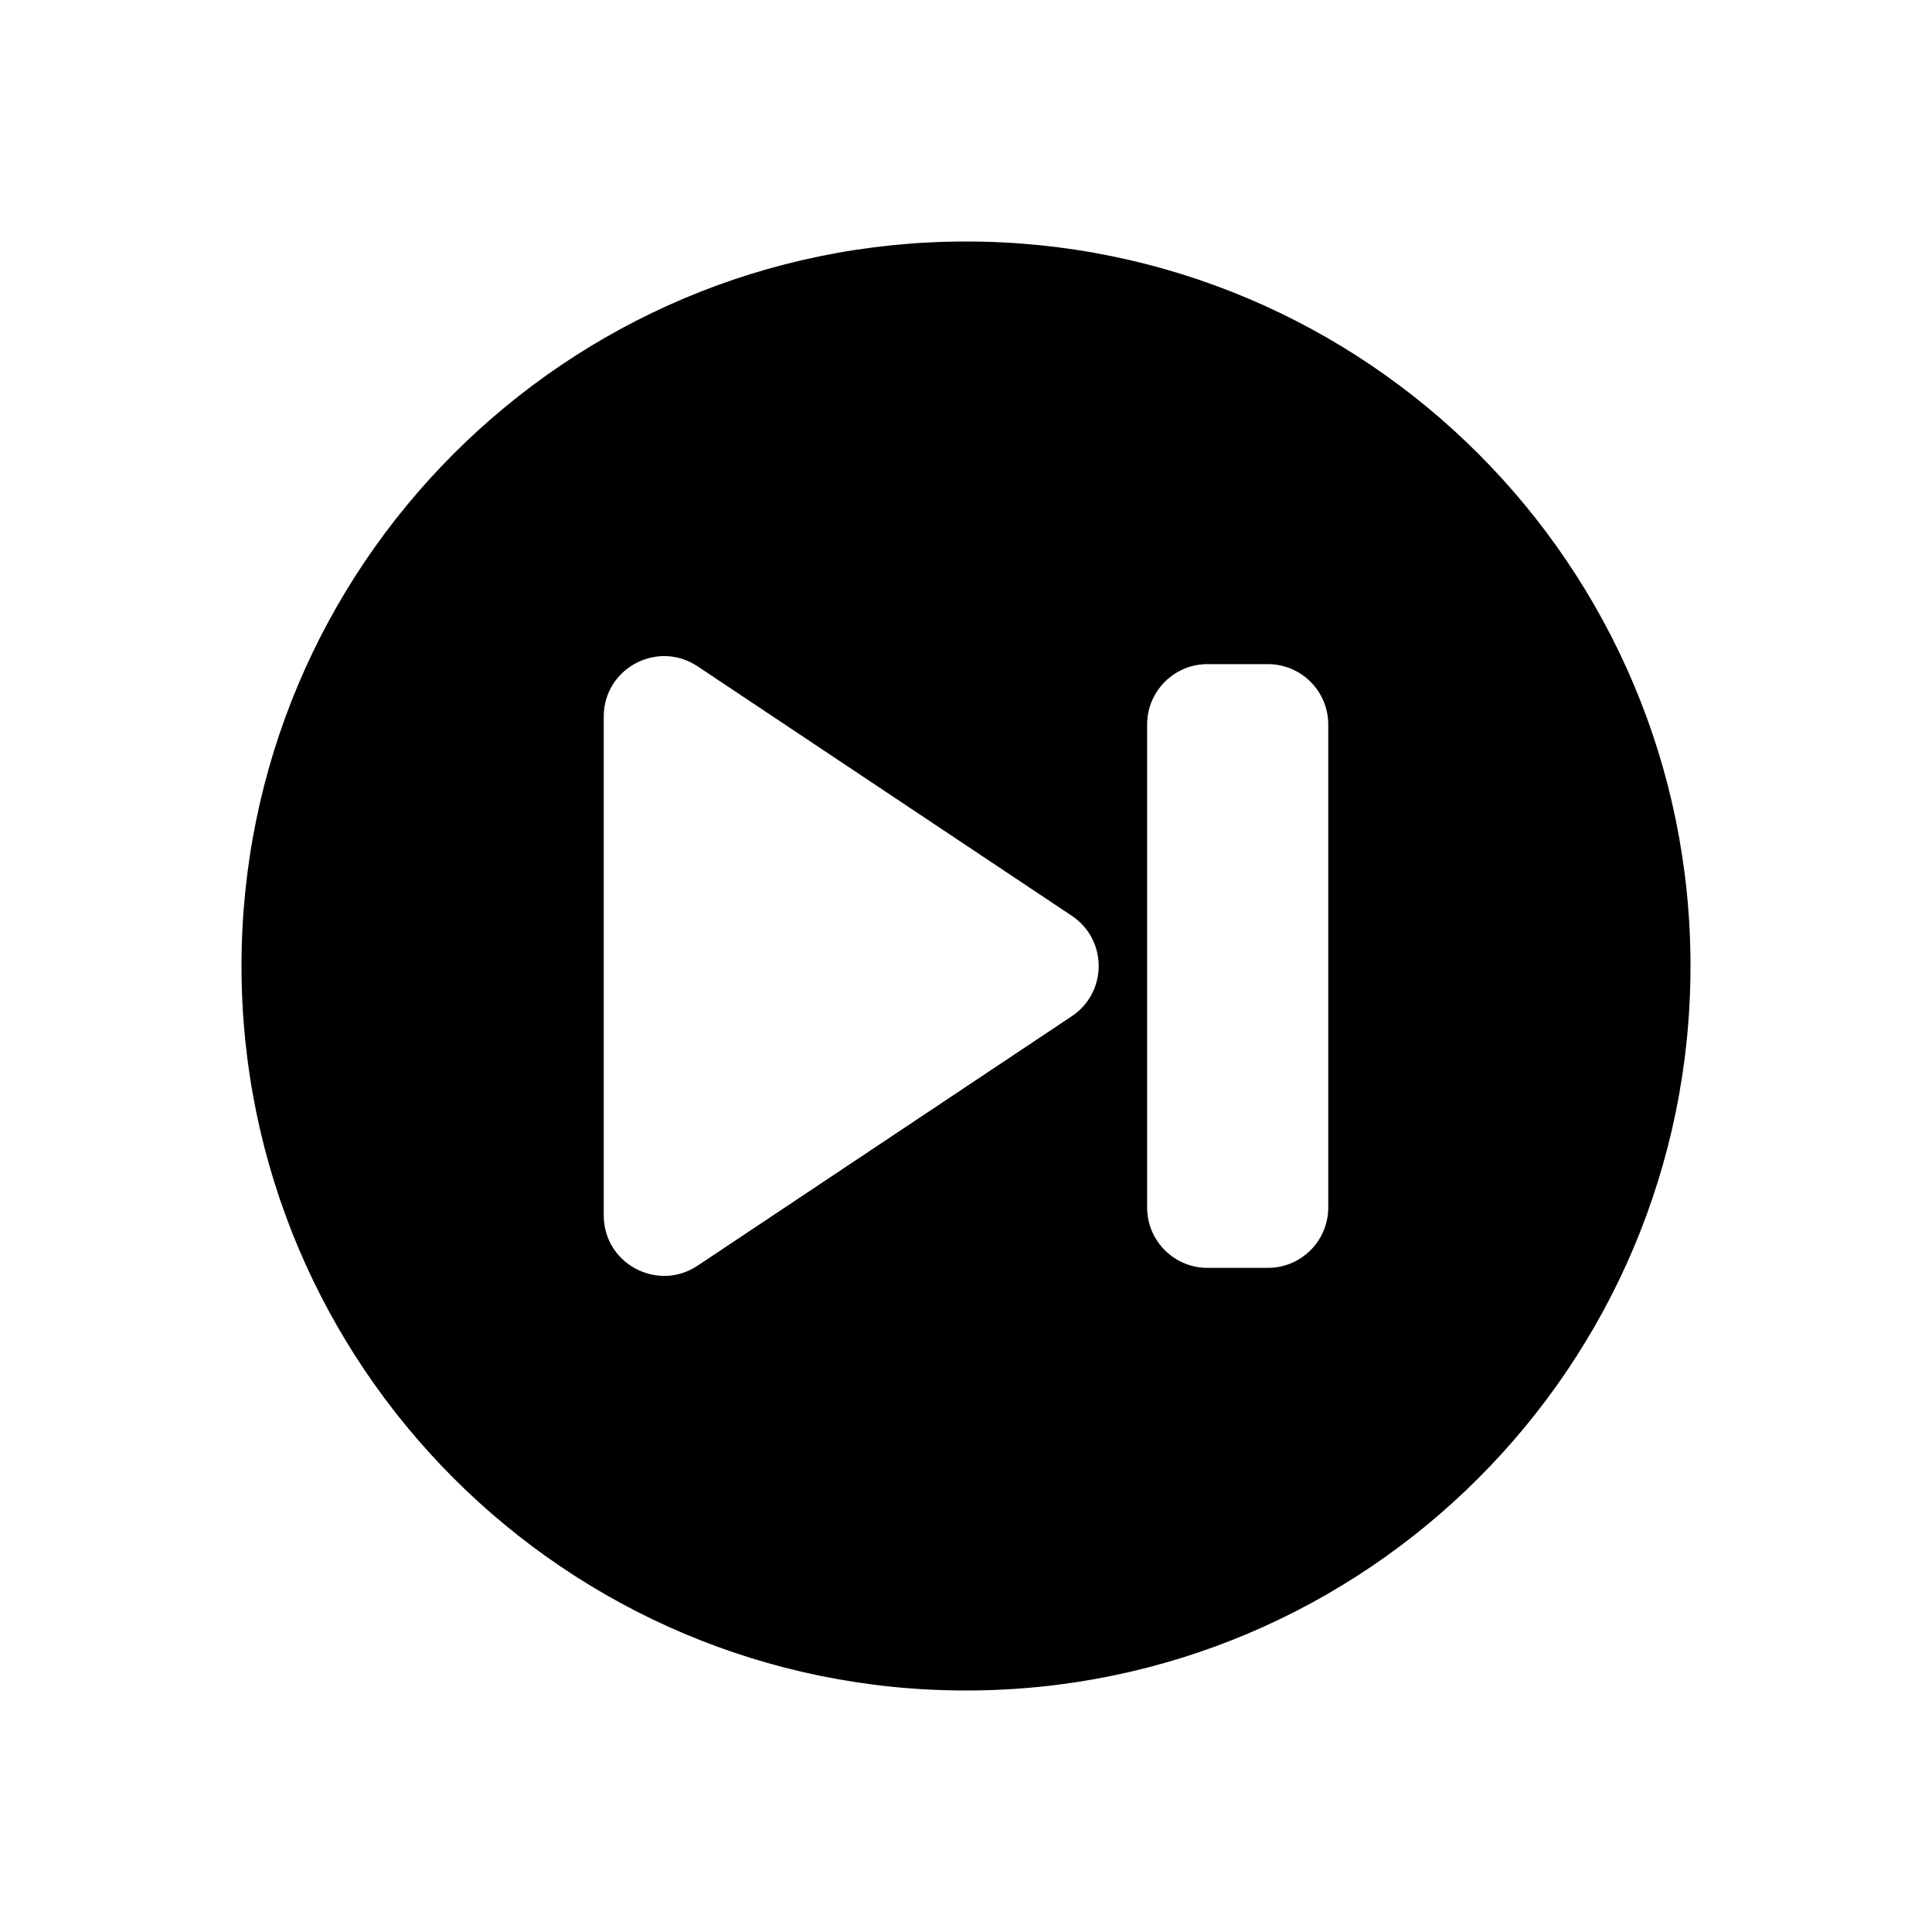 <svg width="32" height="32" viewBox="0 0 32 32" fill="none" xmlns="http://www.w3.org/2000/svg">
<path fill-rule="evenodd" clip-rule="evenodd" d="M28 16C28 22.627 22.627 28 16 28C9.373 28 4 22.627 4 16C4 9.373 9.373 4 16 4C22.627 4 28 9.373 28 16ZM19 12C19 11.448 19.448 11 20 11H21C21.552 11 22 11.448 22 12V20C22 20.552 21.552 21 21 21H20C19.448 21 19 20.552 19 20V12ZM11.555 20.963L17.752 16.832C18.346 16.436 18.346 15.564 17.752 15.168L11.555 11.037C10.89 10.593 10 11.07 10 11.868L10 20.131C10 20.93 10.89 21.407 11.555 20.963Z" fill="black"/>
</svg>
